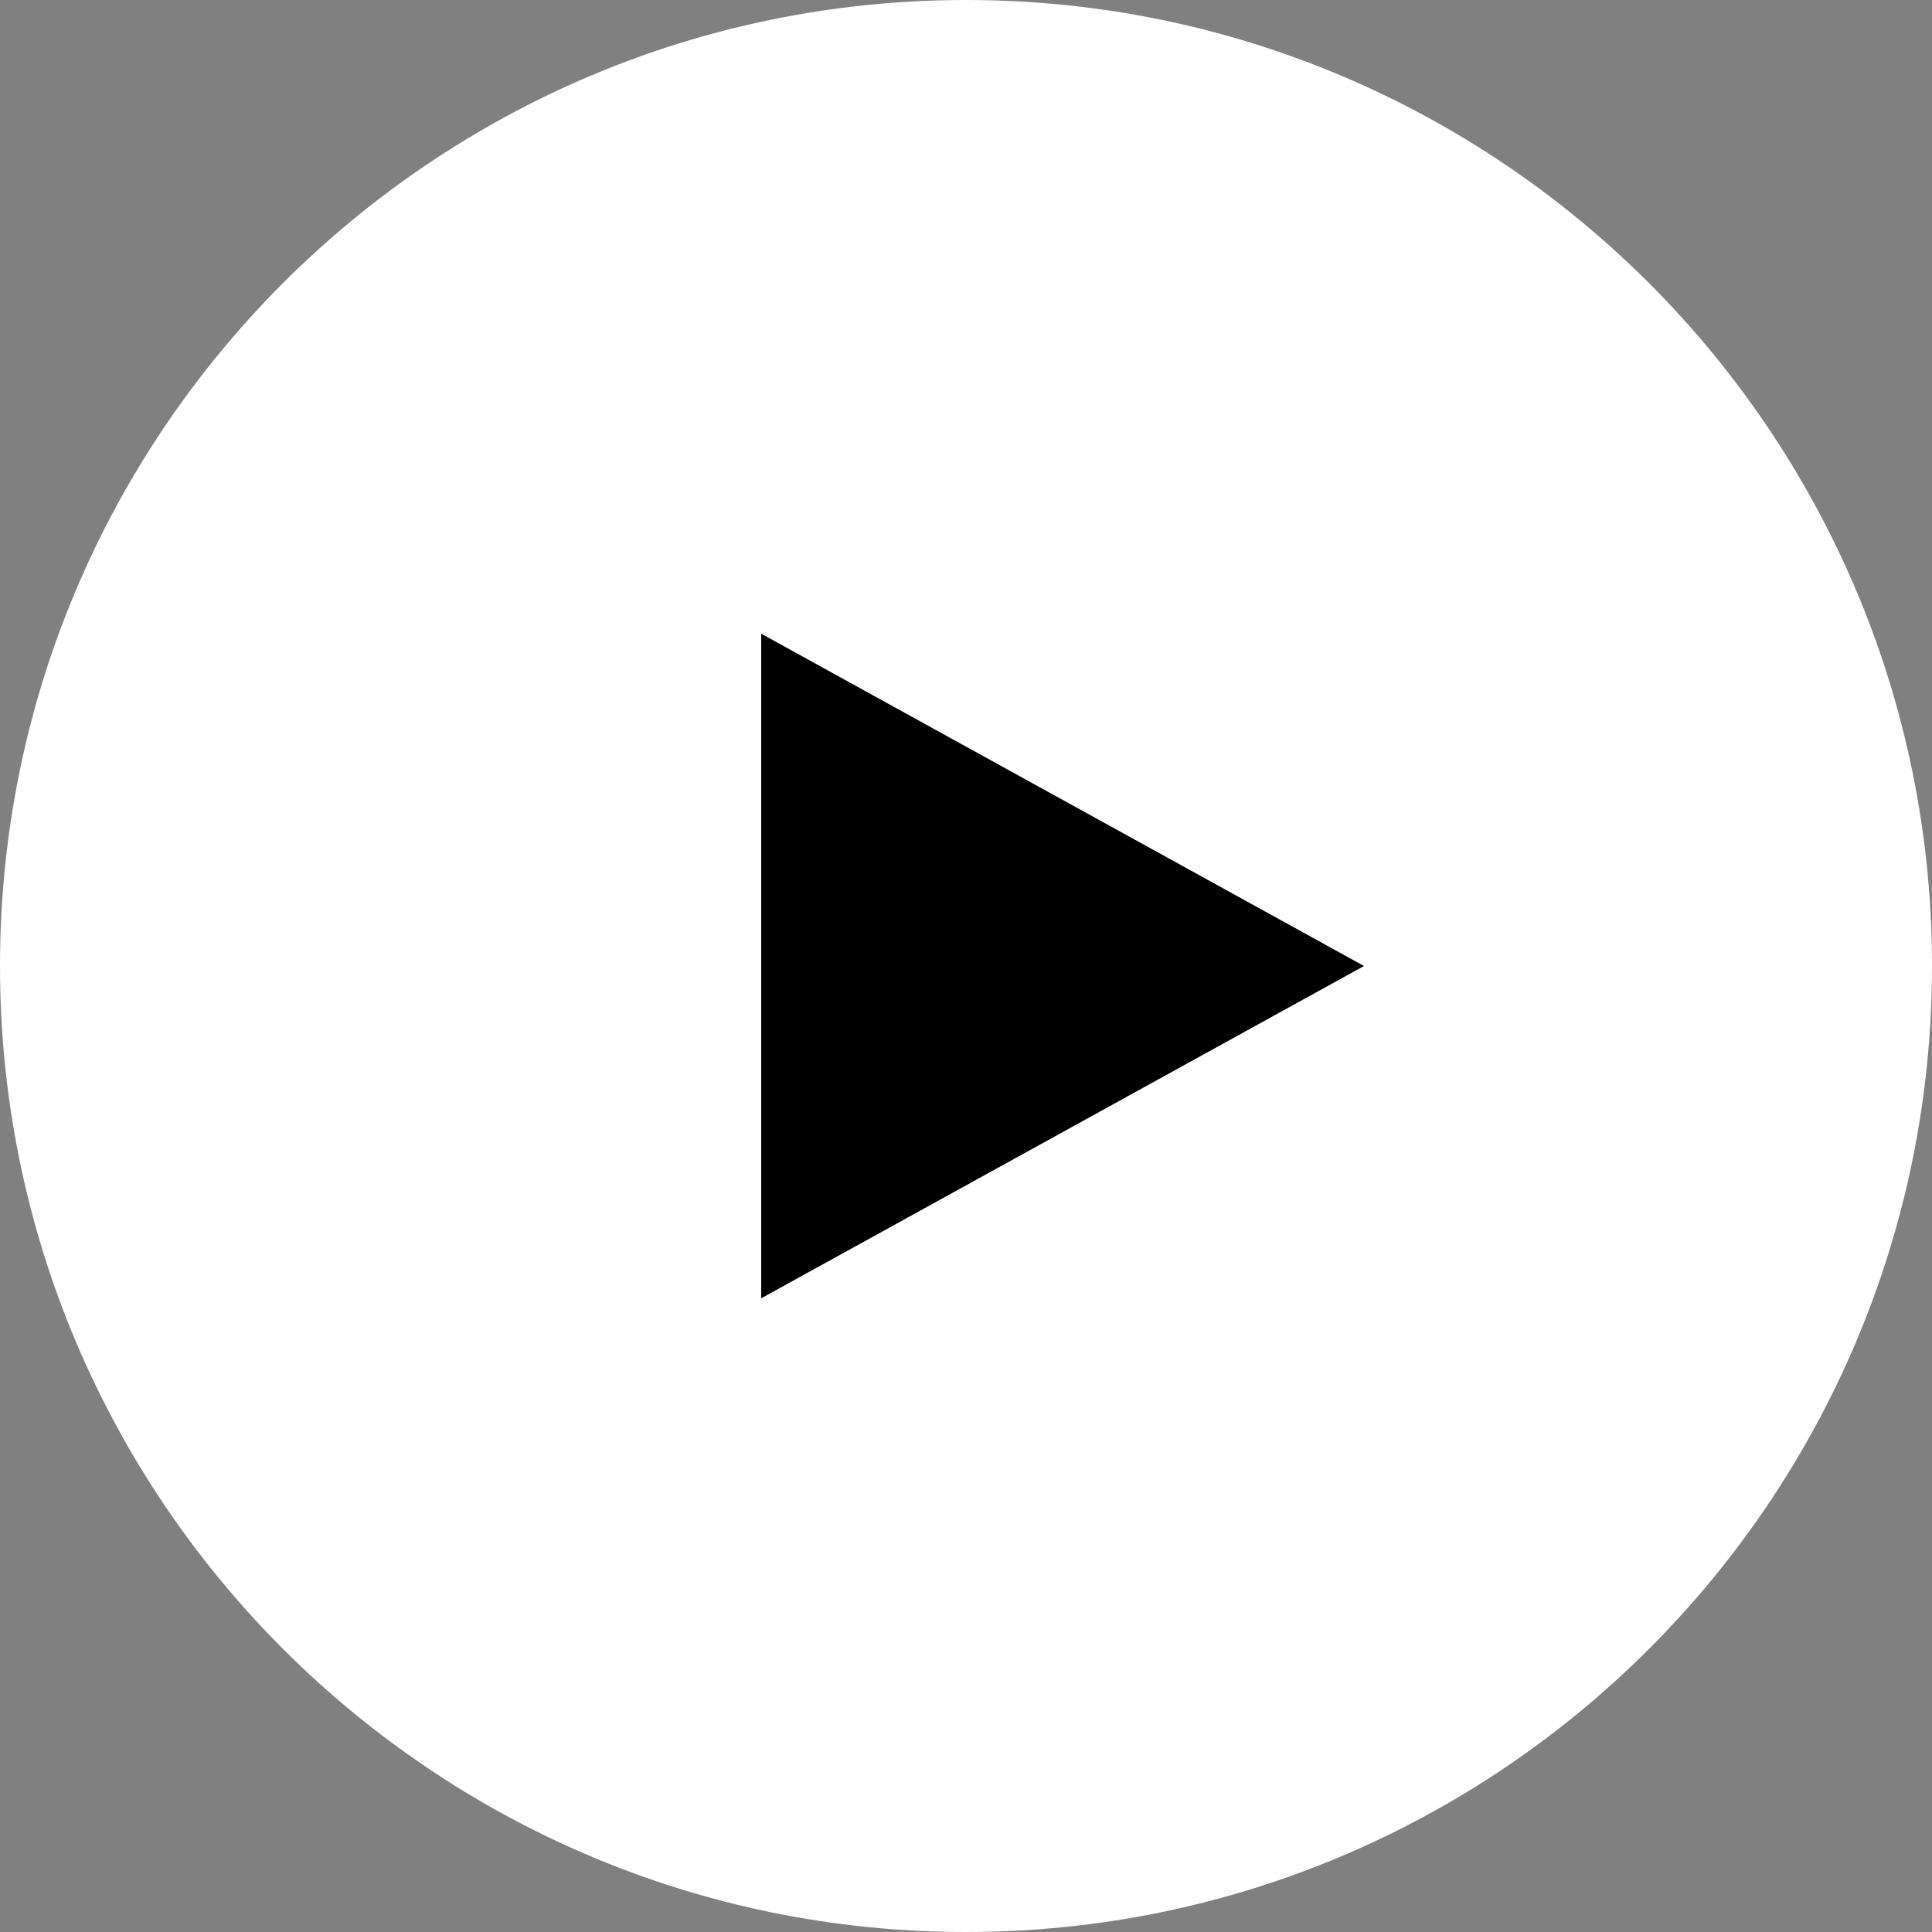 <?xml version="1.0" encoding="utf-8"?>
<svg xmlns="http://www.w3.org/2000/svg" xmlns:xlink="http://www.w3.org/1999/xlink" preserveAspectRatio="xMidYMid" viewBox="0 0 50 50" class="play-icon" data-uia="play-icon"><rect x="0" y="0" width="50" height="50" fill="#808080" stroke="none"/><g fill="none" fill-rule="nonzero"><path fill="#ffffff" d="M25 50C11.2 50 0 38.8 0 25S11.2 0 25 0s25 11.2 25 25-11.2 25-25 25z" class="base"></path><path fill="#000000" d="M35.3 25l-15.6-8.6v17.2z" class="triangle"></path></g></svg>